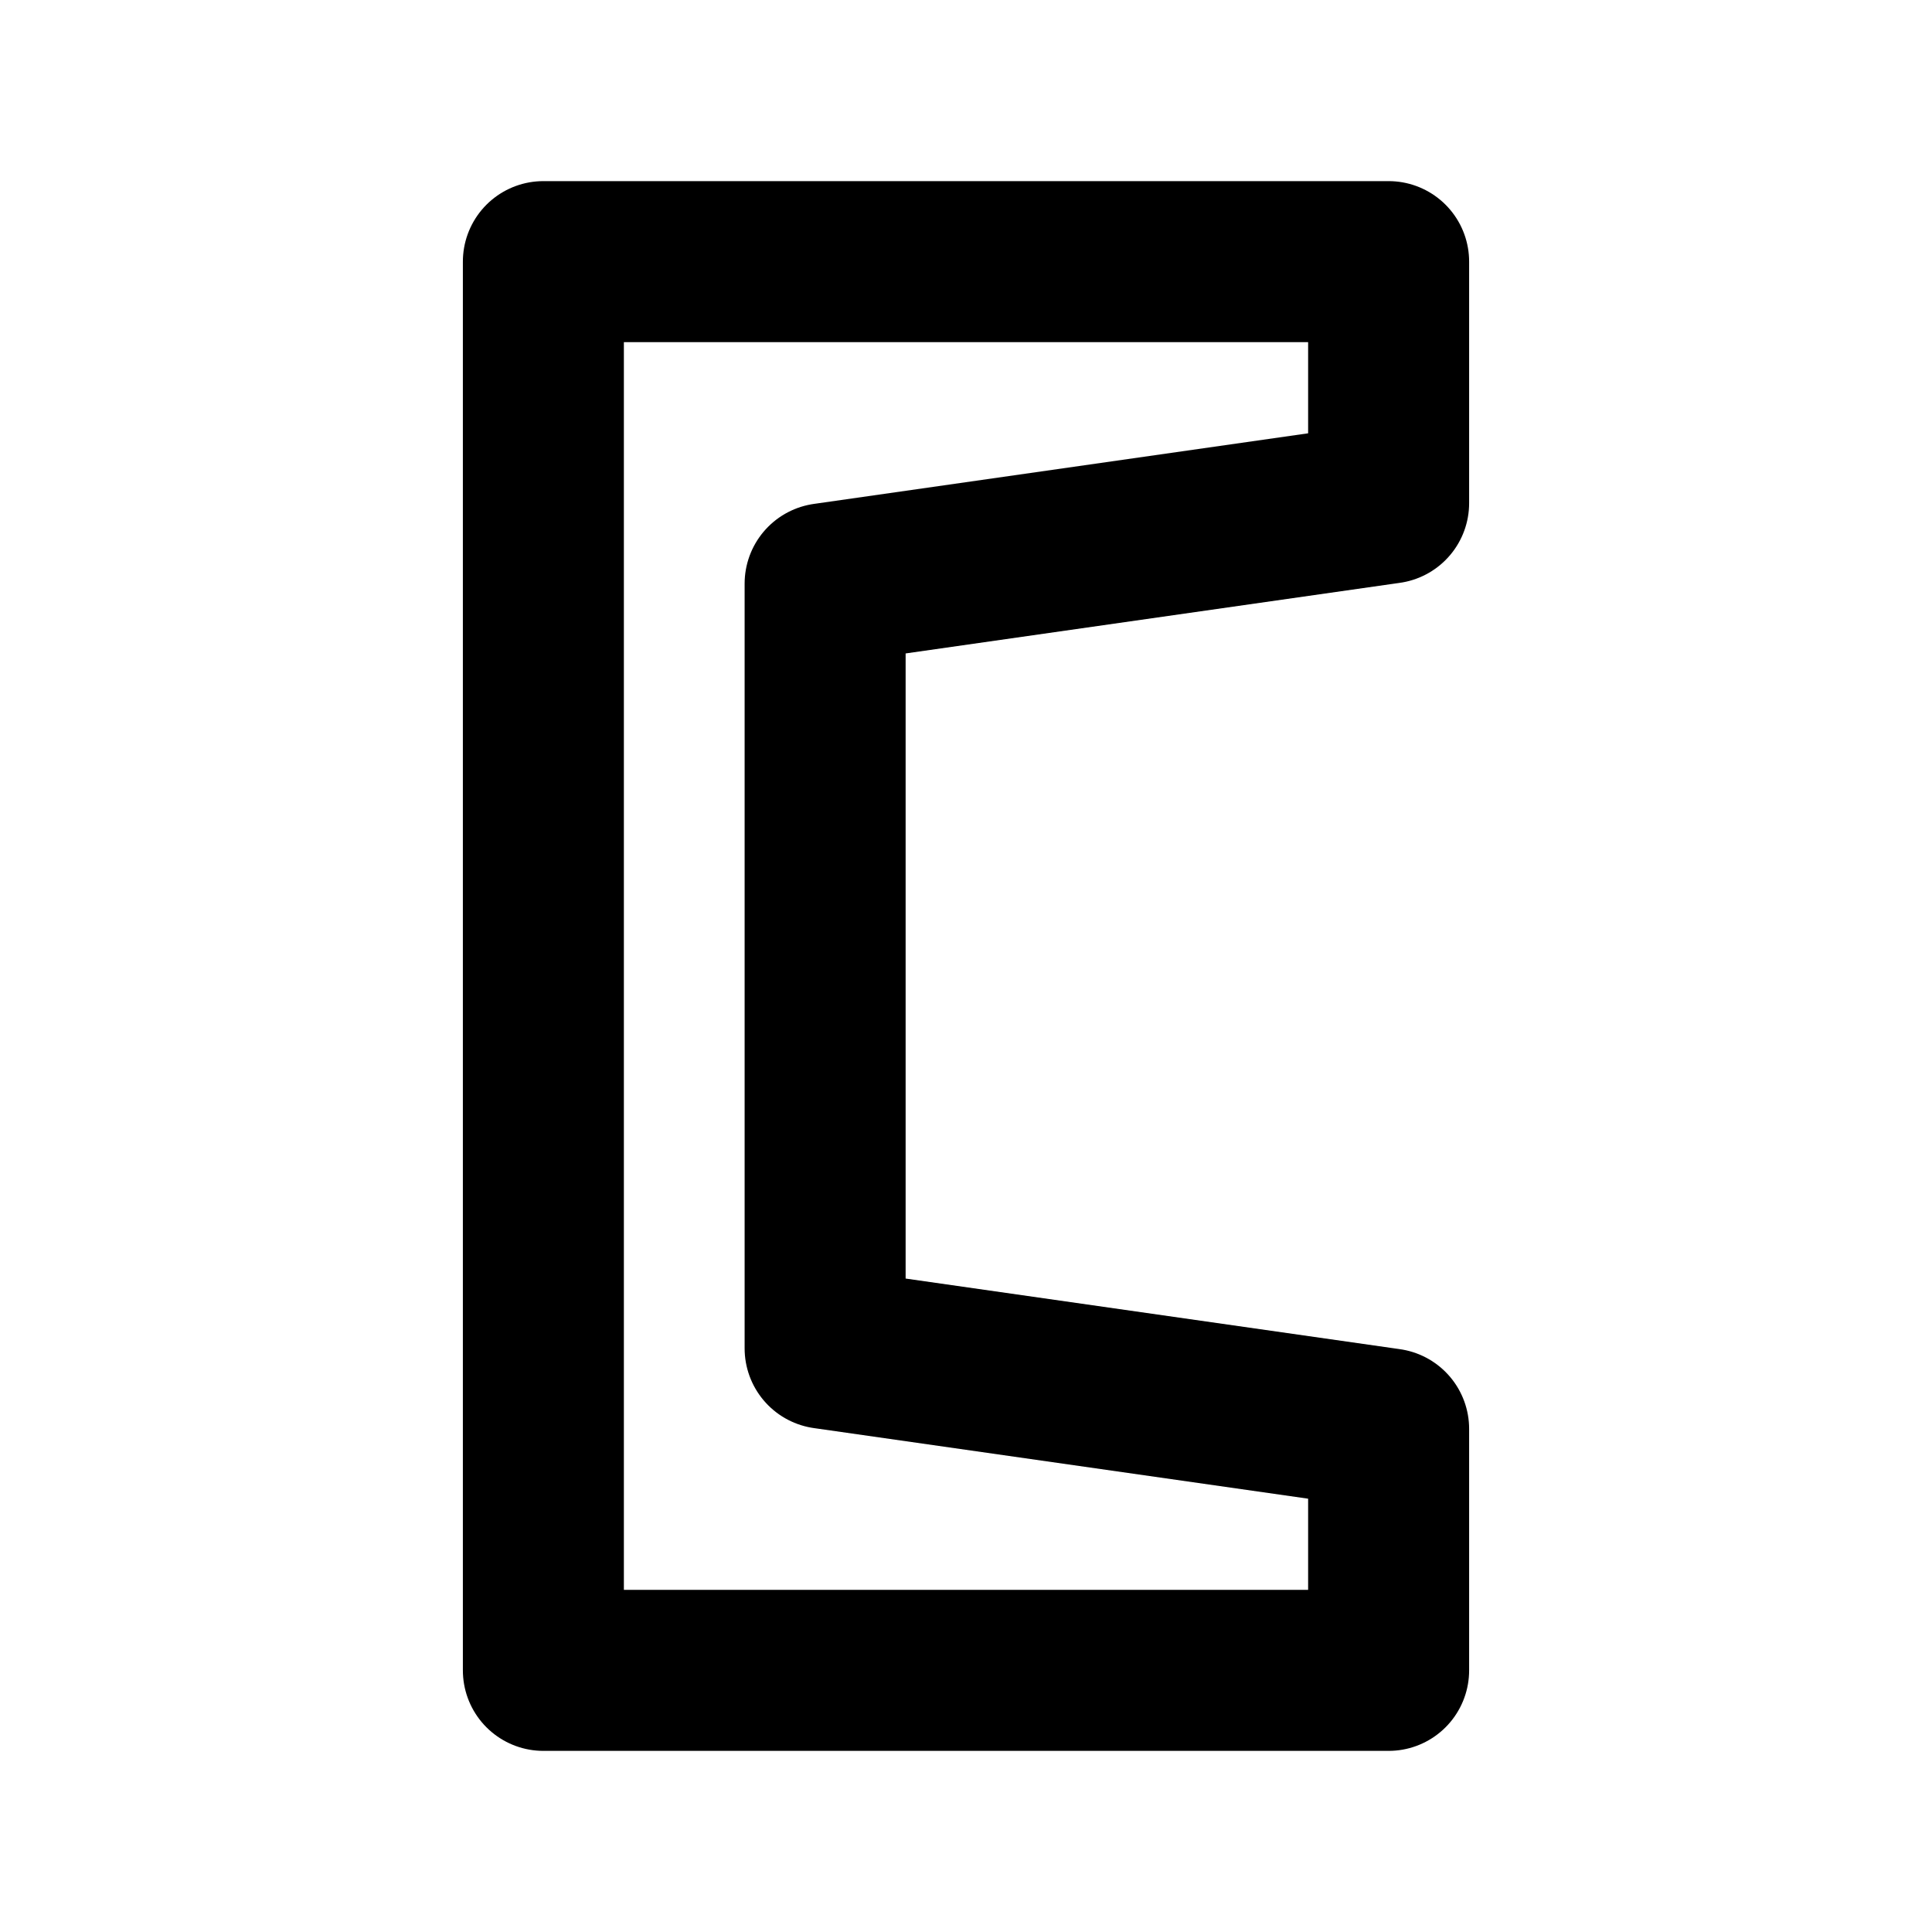 <?xml version="1.0" encoding="UTF-8"?>
<svg class="icon icon-tabler icon-tabler-circle" width="24" height="24" fill="none" stroke="currentColor" stroke-linecap="round" stroke-linejoin="round" stroke-width="2" version="1.1" viewBox="0 0 24 24" xml:space="preserve" xmlns="http://www.w3.org/2000/svg"><path d="M0 0h24v24H0z" fill="none" stroke="none"/><path d="m6.75 20.75h10.5v-3l-7-1v-9.5l7-1v-3h-10.5z"/></svg>

